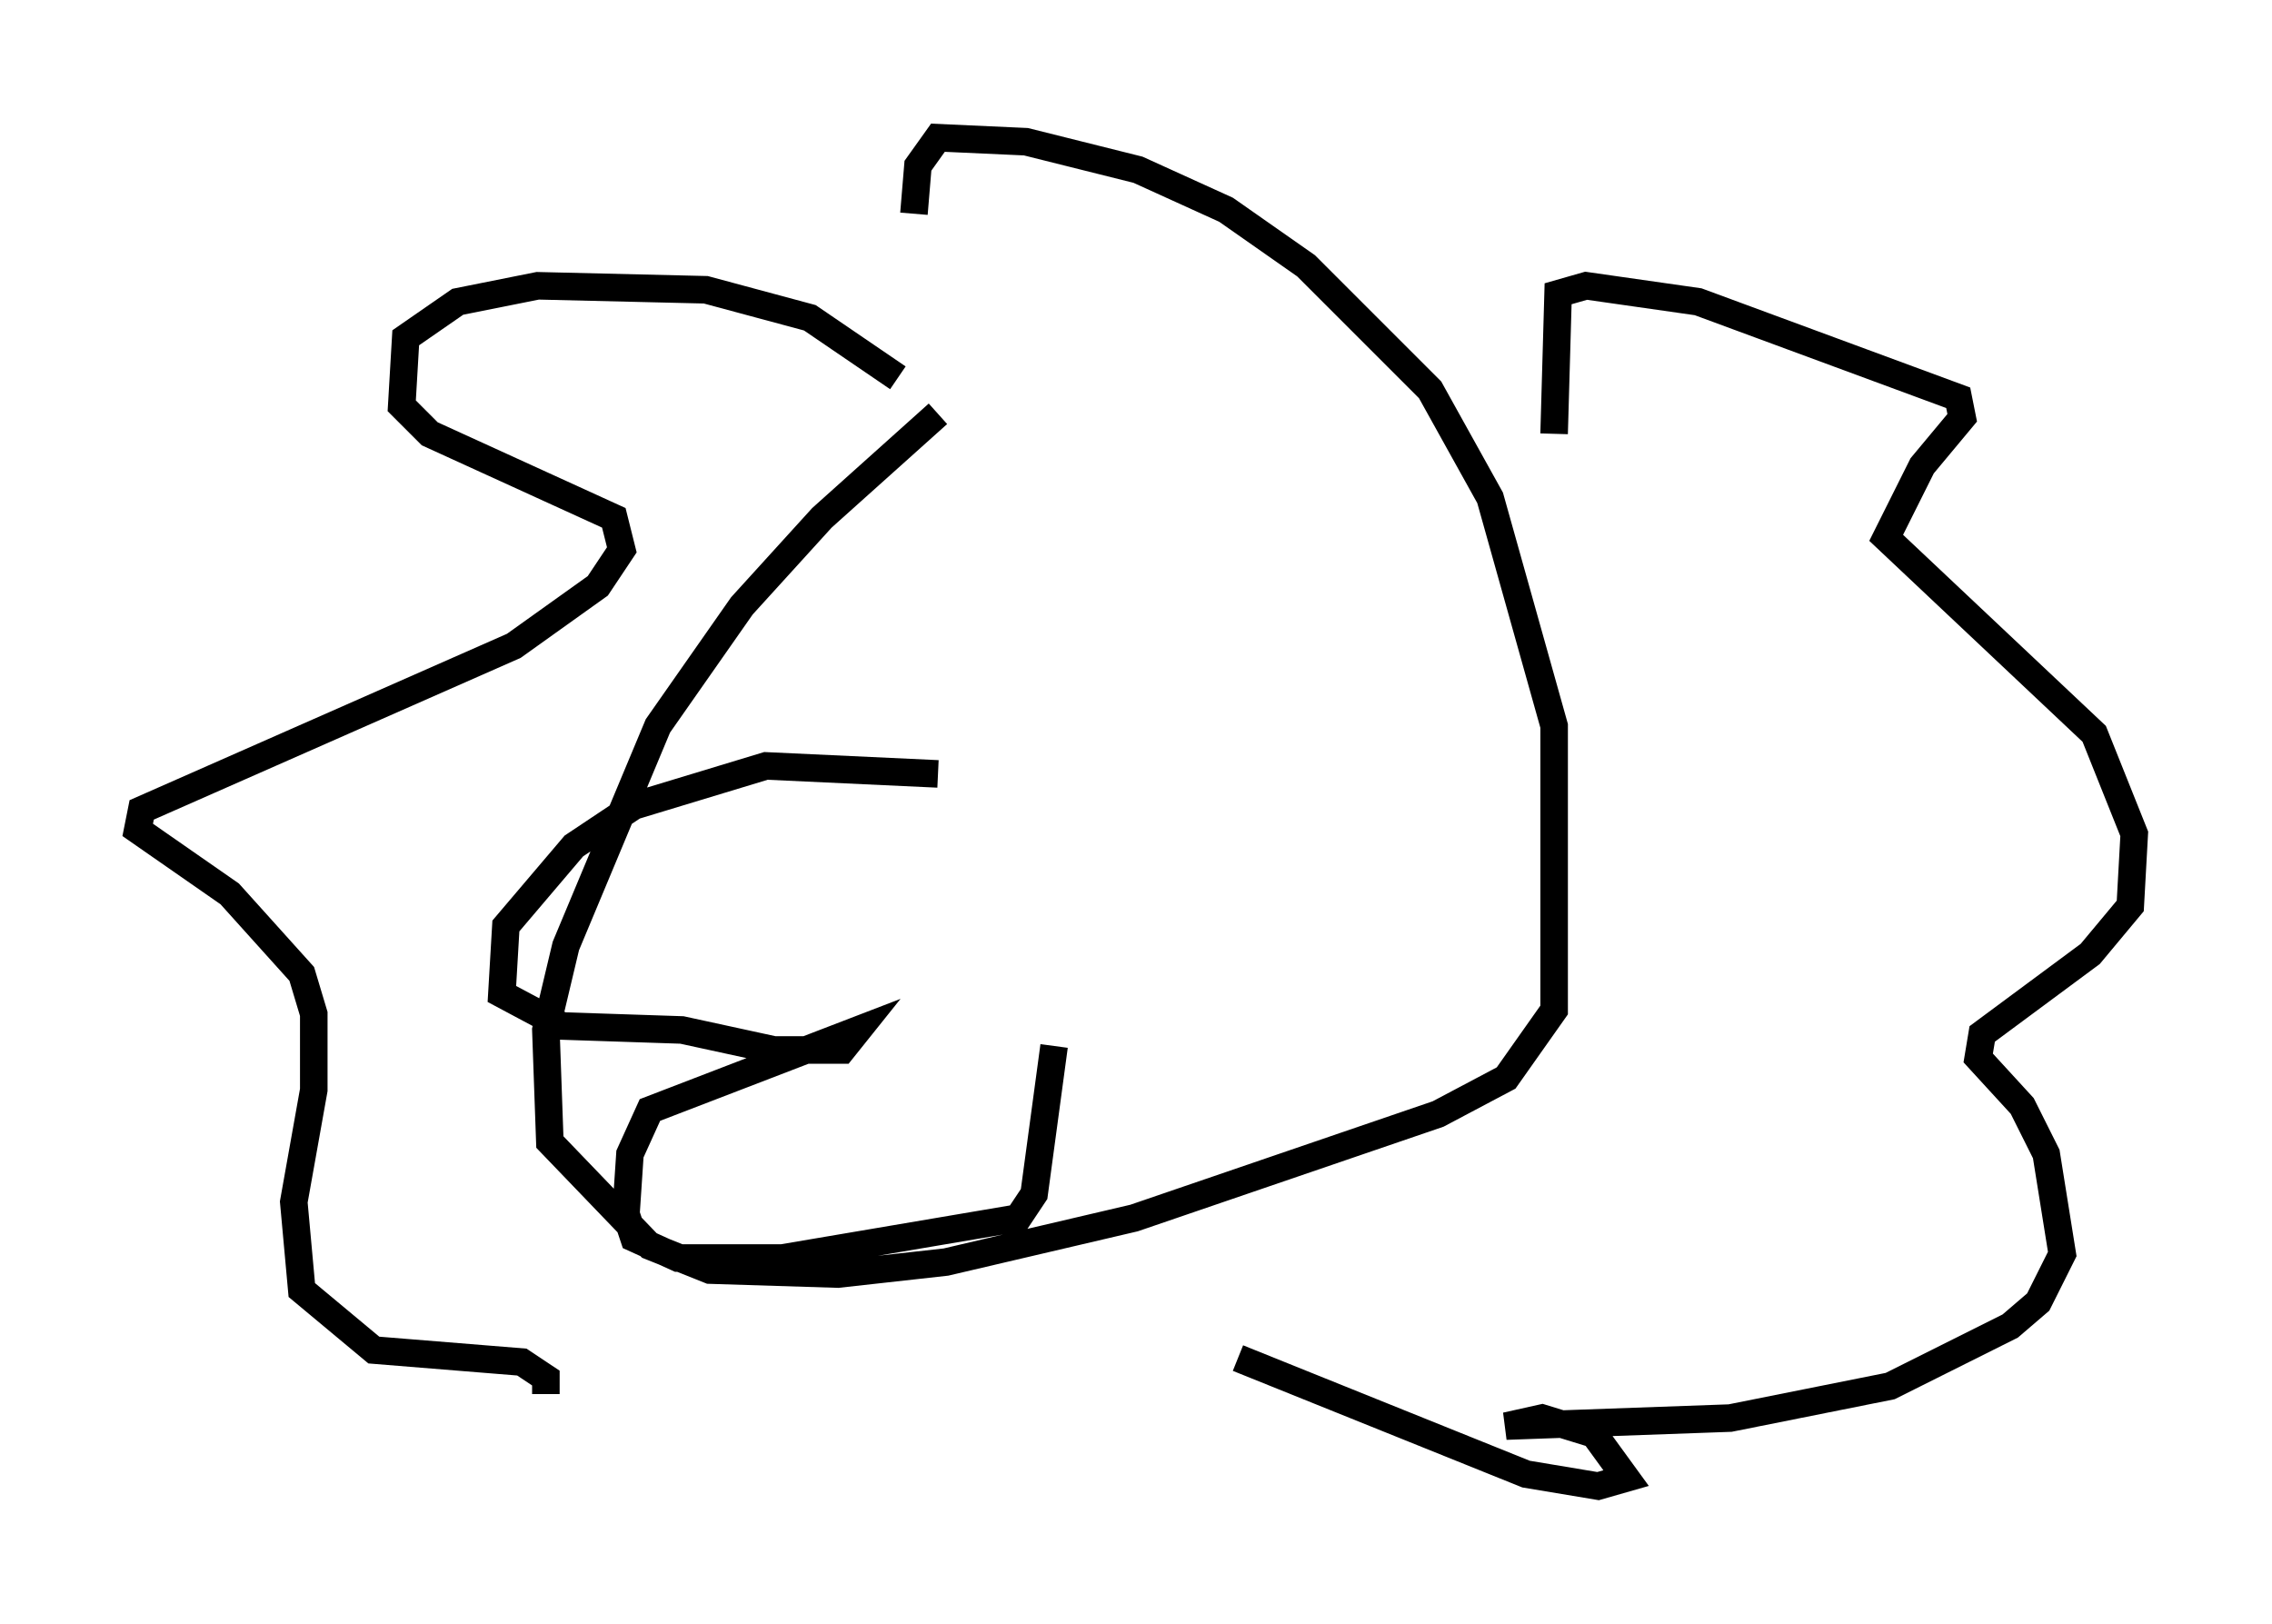 <?xml version="1.0" encoding="utf-8" ?>
<svg baseProfile="full" height="58.95" version="1.1" width="82.48" xmlns="http://www.w3.org/2000/svg" xmlns:ev="http://www.w3.org/2001/xml-events" xmlns:xlink="http://www.w3.org/1999/xlink"><defs /><rect fill="white" height="58.95" width="82.48" x="0" y="0" /><path d="M34.776, 15.022 m-0.726, 0.0 l-4.212, 3.777 -2.905, 3.196 l-3.05, 4.358 -3.341, 7.989 l-0.726, 3.05 0.145, 4.067 l3.631, 3.777 2.179, 0.872 l4.648, 0.145 3.922, -0.436 l6.827, -1.598 11.039, -3.777 l2.469, -1.307 1.743, -2.469 l0.0, -10.313 -2.324, -8.279 l-2.179, -3.922 -4.503, -4.503 l-2.905, -2.034 -3.196, -1.453 l-4.067, -1.017 -3.196, -0.145 l-0.726, 1.017 -0.145, 1.743 m23.24, 7.989 l0.145, -5.084 1.017, -0.291 l4.067, 0.581 9.441, 3.486 l0.145, 0.726 -1.453, 1.743 l-1.307, 2.615 7.553, 7.117 l1.453, 3.631 -0.145, 2.615 l-1.453, 1.743 -3.922, 2.905 l-0.145, 0.872 1.598, 1.743 l0.872, 1.743 0.581, 3.631 l-0.872, 1.743 -1.017, 0.872 l-4.358, 2.179 -5.81, 1.162 l-8.134, 0.291 1.307, -0.291 l1.888, 0.581 1.162, 1.598 l-1.017, 0.291 -2.615, -0.436 l-10.458, -4.212 m-12.346, -35.587 l-3.196, -2.179 -3.777, -1.017 l-6.101, -0.145 -2.905, 0.581 l-1.888, 1.307 -0.145, 2.469 l1.017, 1.017 6.682, 3.05 l0.291, 1.162 -0.872, 1.307 l-3.05, 2.179 -13.508, 5.955 l-0.145, 0.726 3.341, 2.324 l2.615, 2.905 0.436, 1.453 l0.0, 2.76 -0.726, 4.067 l0.291, 3.196 2.615, 2.179 l5.374, 0.436 0.872, 0.581 l0.0, 0.581 m14.235, -22.514 l-6.246, -0.291 -4.793, 1.453 l-2.179, 1.453 -2.469, 2.905 l-0.145, 2.469 2.179, 1.162 l4.358, 0.145 3.341, 0.726 l2.469, 0.0 0.581, -0.726 l-7.553, 2.905 -0.726, 1.598 l-0.145, 2.179 0.291, 0.872 l1.598, 0.726 3.777, 0.0 l8.57, -1.453 0.581, -0.872 l0.726, -5.374 m-4.067, -16.994 l0.0, 0.0 " fill="none" stroke="black" stroke-width="1" /></svg>